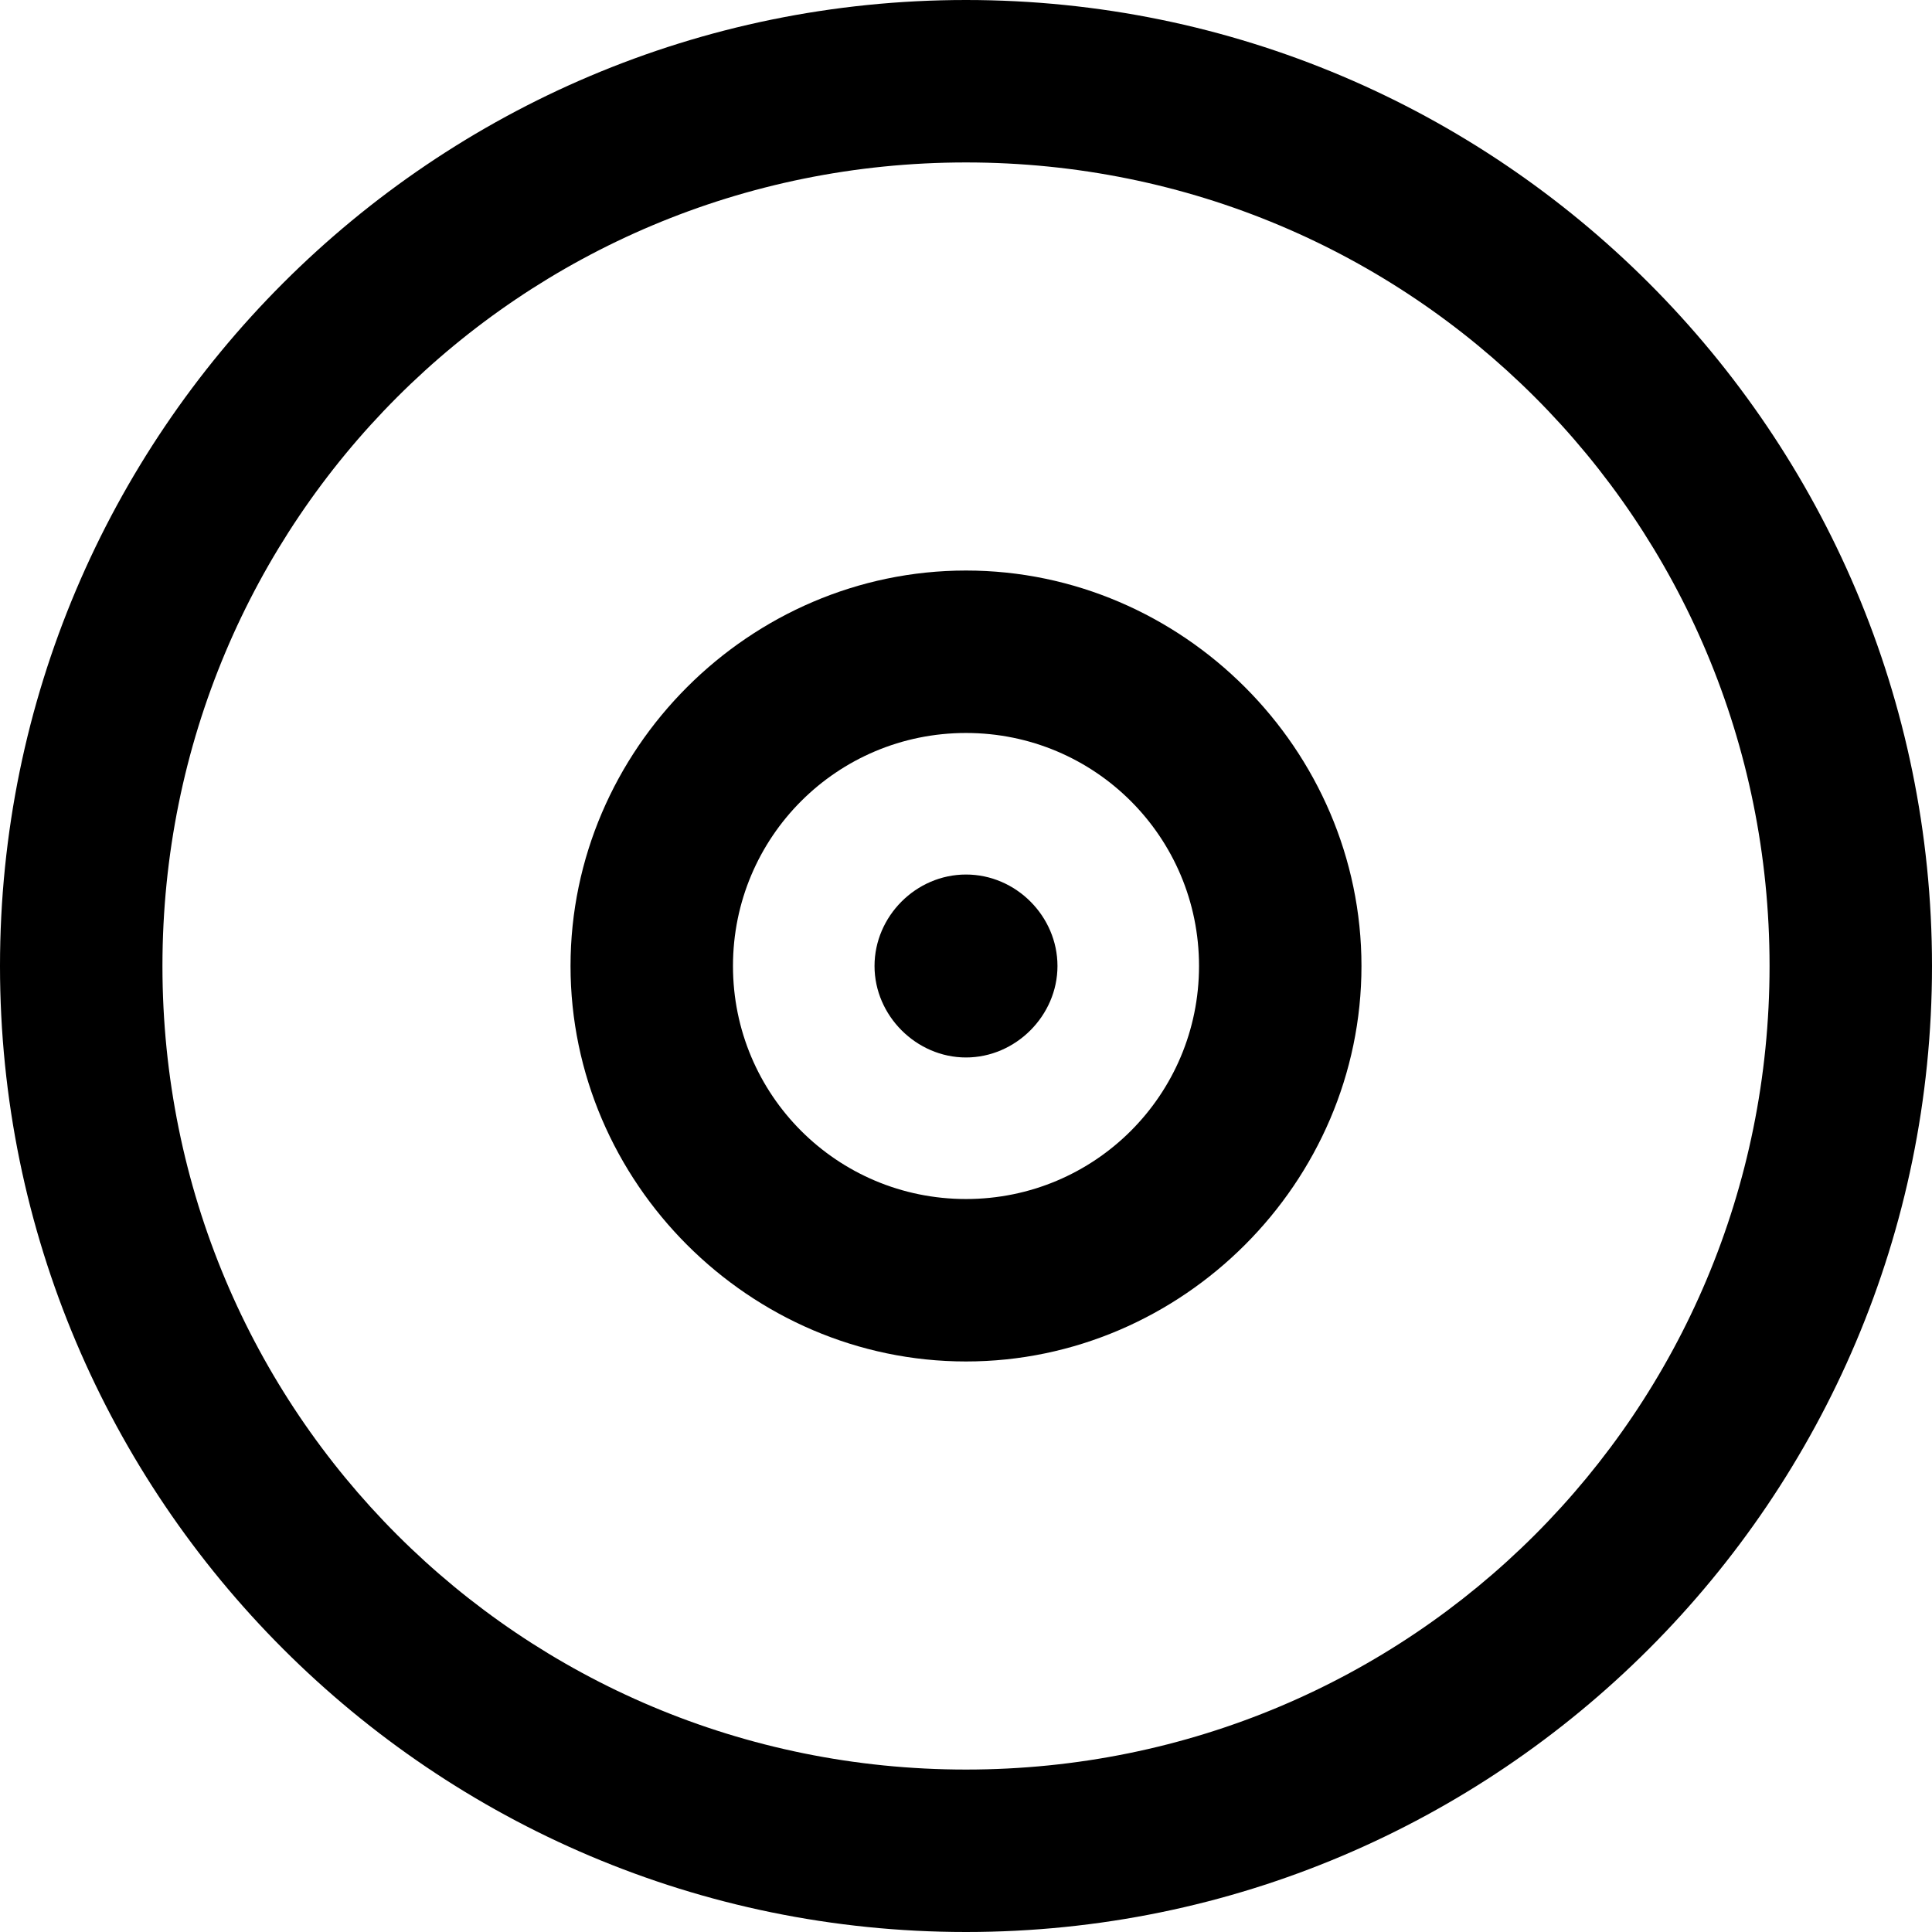 <?xml version="1.0" encoding="iso-8859-1"?>
<!-- Generator: Adobe Illustrator 19.0.0, SVG Export Plug-In . SVG Version: 6.00 Build 0)  -->
<svg version="1.1" id="Layer_1" xmlns="http://www.w3.org/2000/svg" xmlns:xlink="http://www.w3.org/1999/xlink" x="0px" y="0px"
	 viewBox="0 0 490 490" style="enable-background:new 0 0 490 490;" xml:space="preserve">
<g>
	<g>
		<path d="M245,0C109.8,0,0,109.8,0,245s109.8,245,245,245s245-109.8,245-245S380.2,0,245,0z M245,448.8
			C132,448.8,41.2,358,41.2,245S132,41.2,245,41.2S448.8,132,448.8,245S358,448.8,245,448.8z"/>
		<path d="M245,144.7c-54.9,0-100.3,45.4-100.3,100.3S190.1,345.3,245,345.3S345.3,299.9,345.3,245S299.9,144.7,245,144.7z
			 M245,304.1c-32.7,0-59.1-26.4-59.1-59.1s26.4-59.1,59.1-59.1s59.1,26.4,59.1,59.1S277.7,304.1,245,304.1z"/>
		<path d="M245,221.8c-12.7,0-23.2,10.6-23.2,23.2c0,12.6,10.6,23.2,23.2,23.2c12.6,0,23.2-10.6,23.2-23.2S257.7,221.8,245,221.8z"
			/>
	</g>
</g>
<g>
</g>
<g>
</g>
<g>
</g>
<g>
</g>
<g>
</g>
<g>
</g>
<g>
</g>
<g>
</g>
<g>
</g>
<g>
</g>
<g>
</g>
<g>
</g>
<g>
</g>
<g>
</g>
<g>
</g>
</svg>
